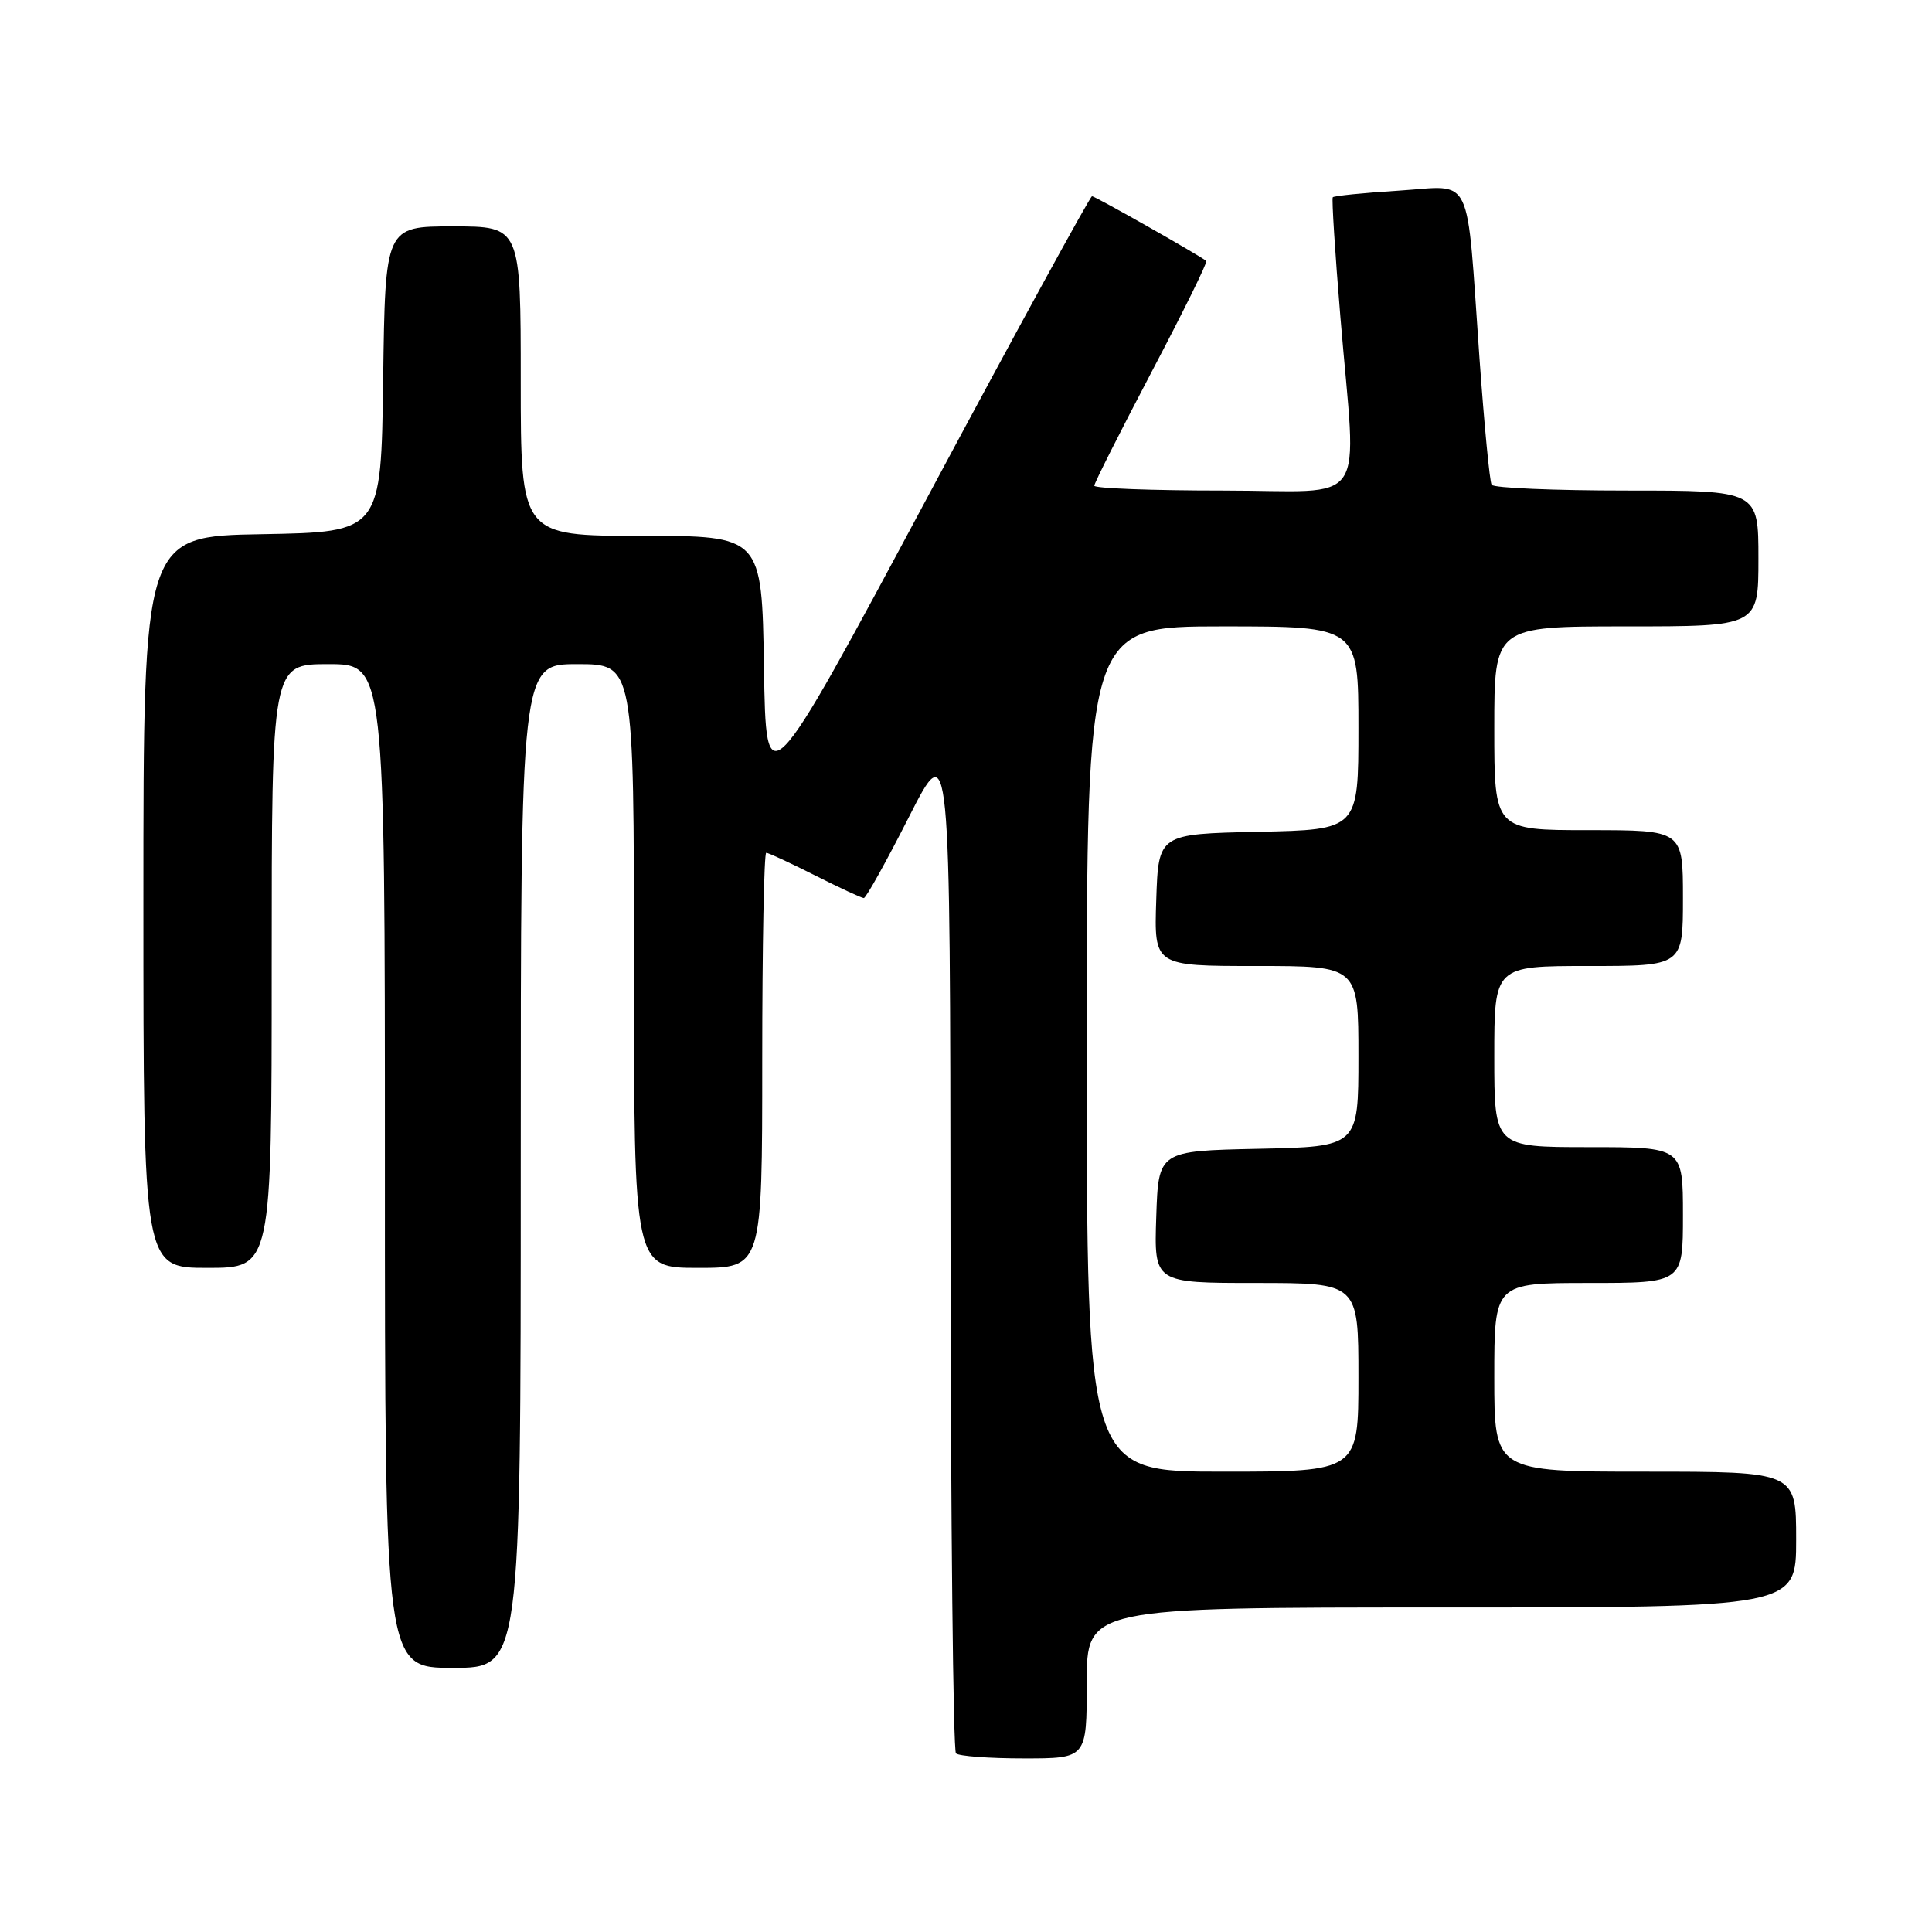 <?xml version="1.0" encoding="UTF-8" standalone="no"?>
<!DOCTYPE svg PUBLIC "-//W3C//DTD SVG 1.1//EN" "http://www.w3.org/Graphics/SVG/1.1/DTD/svg11.dtd" >
<svg xmlns="http://www.w3.org/2000/svg" xmlns:xlink="http://www.w3.org/1999/xlink" version="1.1" viewBox="0 0 256 256">
 <g >
 <path fill="currentColor"
d=" M 144.00 223.00 C 144.00 213.00 144.00 213.00 191.00 213.00 C 238.00 213.00 238.00 213.00 238.00 204.00 C 238.00 195.00 238.00 195.00 218.00 195.00 C 198.00 195.00 198.00 195.00 198.00 182.50 C 198.00 170.00 198.00 170.00 210.50 170.00 C 223.00 170.00 223.00 170.00 223.00 161.00 C 223.00 152.00 223.00 152.00 210.50 152.00 C 198.00 152.00 198.00 152.00 198.00 140.00 C 198.00 128.00 198.00 128.00 210.50 128.00 C 223.00 128.00 223.00 128.00 223.00 119.00 C 223.00 110.00 223.00 110.00 210.50 110.00 C 198.00 110.00 198.00 110.00 198.00 96.50 C 198.00 83.00 198.00 83.00 215.50 83.00 C 233.00 83.00 233.00 83.00 233.00 74.00 C 233.00 65.00 233.00 65.00 215.56 65.00 C 205.97 65.00 197.91 64.66 197.65 64.24 C 197.39 63.83 196.67 56.29 196.04 47.49 C 194.26 22.37 195.34 24.63 185.37 25.26 C 180.70 25.55 176.76 25.95 176.60 26.14 C 176.45 26.34 176.90 33.47 177.61 42.00 C 179.75 67.88 181.70 65.00 162.00 65.00 C 152.65 65.00 145.00 64.71 145.00 64.36 C 145.00 64.01 148.42 57.23 152.59 49.29 C 156.77 41.35 160.03 34.73 159.84 34.58 C 158.95 33.84 145.10 26.00 144.70 26.00 C 144.45 26.00 134.63 43.96 122.88 65.91 C 101.50 105.82 101.50 105.82 101.23 88.41 C 100.95 71.00 100.95 71.00 84.98 71.00 C 69.00 71.00 69.00 71.00 69.00 50.50 C 69.00 30.00 69.00 30.00 60.02 30.00 C 51.04 30.00 51.04 30.00 50.77 50.25 C 50.50 70.50 50.50 70.50 34.75 70.78 C 19.00 71.05 19.00 71.05 19.00 119.53 C 19.00 168.00 19.00 168.00 27.50 168.00 C 36.00 168.00 36.00 168.00 36.00 128.00 C 36.00 88.00 36.00 88.00 43.50 88.00 C 51.00 88.00 51.00 88.00 51.00 154.50 C 51.00 221.00 51.00 221.00 60.00 221.00 C 69.00 221.00 69.00 221.00 69.00 154.50 C 69.00 88.00 69.00 88.00 76.50 88.00 C 84.00 88.00 84.00 88.00 84.00 128.00 C 84.00 168.00 84.00 168.00 92.50 168.00 C 101.00 168.00 101.00 168.00 101.00 140.50 C 101.00 125.38 101.24 113.00 101.53 113.00 C 101.82 113.00 104.73 114.35 108.00 116.00 C 111.27 117.65 114.18 119.00 114.46 119.00 C 114.75 119.00 117.44 114.16 120.44 108.25 C 125.90 97.50 125.90 97.50 125.95 164.58 C 125.98 201.48 126.30 231.97 126.67 232.33 C 127.03 232.70 131.08 233.00 135.67 233.00 C 144.00 233.00 144.00 233.00 144.00 223.00 Z  M 144.00 139.00 C 144.00 83.00 144.00 83.00 162.00 83.00 C 180.00 83.00 180.00 83.00 180.00 96.47 C 180.00 109.94 180.00 109.94 166.75 110.22 C 153.50 110.50 153.50 110.50 153.21 119.25 C 152.92 128.00 152.92 128.00 166.46 128.00 C 180.00 128.00 180.00 128.00 180.00 139.97 C 180.00 151.94 180.00 151.94 166.75 152.22 C 153.50 152.50 153.50 152.50 153.21 161.25 C 152.92 170.00 152.92 170.00 166.46 170.00 C 180.00 170.00 180.00 170.00 180.00 182.50 C 180.00 195.00 180.00 195.00 162.00 195.00 C 144.00 195.00 144.00 195.00 144.00 139.00 Z "/>
</g>
</svg>
